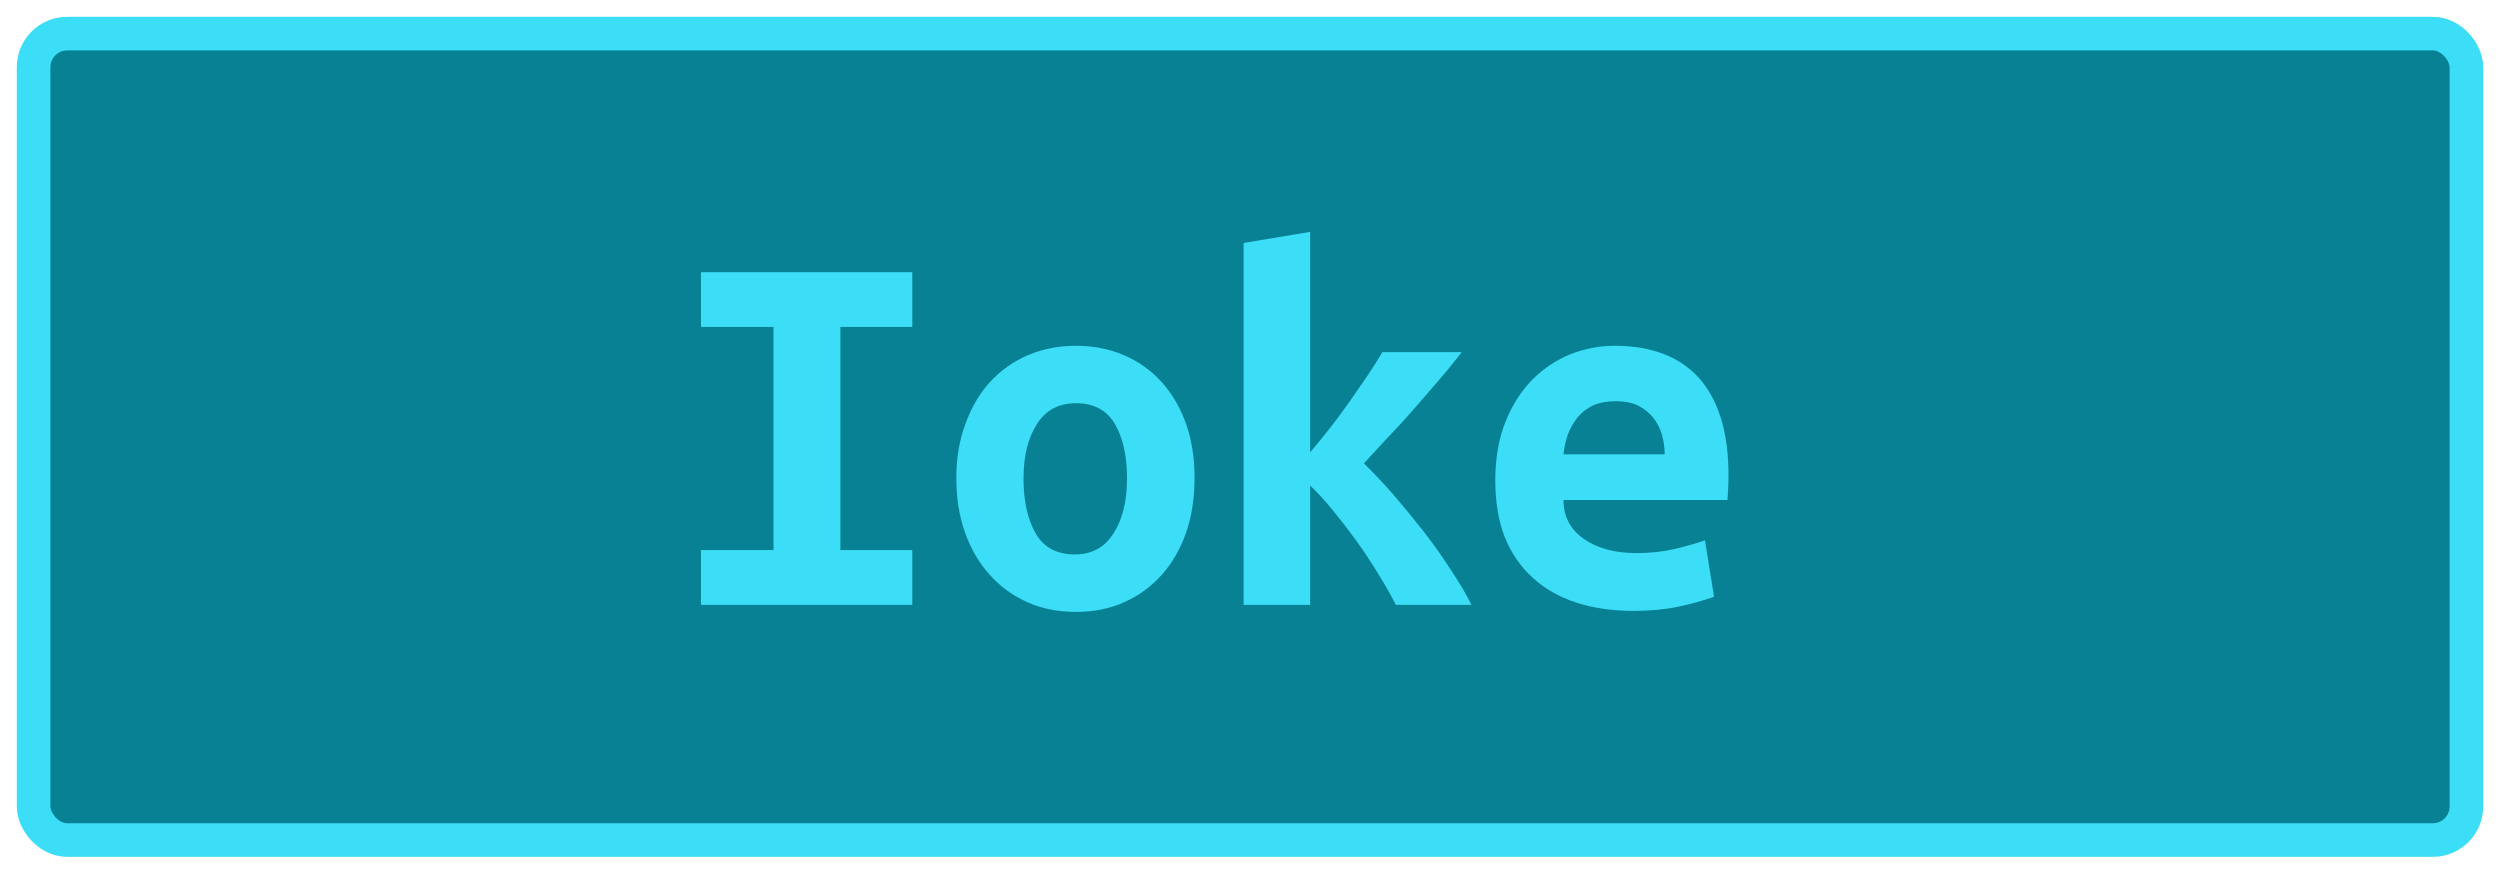 <?xml version="1.0" encoding="UTF-8"?>
<svg height="26" width="74.4" version="1.1" xmlns="http://www.w3.org/2000/svg"><!--Created by Josélio de S. C. Júnior - 2021 - https://github.com/joseliojunior -->
    <rect
        height="24"
        width="72.4"
        rx="1"
        ry="1"
        x="1" y="1"
        fill="#078193"
        stroke="#3cddf6"
        stroke-width="1" />
    <g transform="translate(0, 8)">
        <path fill="#3cddf6" d="M27.15 10L20.86 10L20.86 8.37L23.02 8.37L23.02 1.73L20.86 1.73L20.86 0.10L27.15 0.10L27.15 1.73L25.01 1.73L25.01 8.37L27.15 8.37L27.15 10ZM35.55 6.22L35.55 6.22Q35.55 7.12 35.30 7.85Q35.04 8.58 34.58 9.10Q34.11 9.63 33.46 9.92Q32.82 10.21 32.02 10.21L32.02 10.21Q31.22 10.21 30.57 9.92Q29.92 9.63 29.45 9.10Q28.98 8.58 28.72 7.85Q28.46 7.12 28.46 6.22L28.46 6.22Q28.46 5.34 28.73 4.62Q28.99 3.89 29.46 3.37Q29.94 2.85 30.59 2.57Q31.25 2.29 32.02 2.29L32.02 2.29Q32.80 2.29 33.45 2.57Q34.10 2.85 34.57 3.37Q35.04 3.89 35.30 4.62Q35.55 5.34 35.55 6.22ZM30.46 6.24L30.46 6.24Q30.46 7.25 30.82 7.87Q31.18 8.50 31.98 8.50L31.98 8.50Q32.75 8.50 33.14 7.87Q33.54 7.25 33.54 6.24L33.54 6.24Q33.54 5.23 33.18 4.62Q32.82 4 32.02 4L32.02 4Q31.25 4 30.86 4.62Q30.46 5.23 30.46 6.24ZM38.99-1.10L38.99 5.46Q39.28 5.12 39.58 4.74Q39.87 4.37 40.15 3.97Q40.43 3.57 40.69 3.19Q40.94 2.82 41.14 2.48L41.14 2.48L43.50 2.48Q43.22 2.85 42.85 3.28Q42.48 3.71 42.09 4.16Q41.70 4.61 41.30 5.02Q40.91 5.44 40.59 5.79L40.59 5.79Q40.99 6.18 41.46 6.71Q41.92 7.25 42.37 7.82Q42.82 8.40 43.19 8.98Q43.57 9.55 43.79 10L43.79 10L41.54 10Q41.34 9.60 41.03 9.10Q40.72 8.59 40.37 8.10Q40.02 7.62 39.66 7.18Q39.30 6.74 38.99 6.45L38.99 6.45L38.99 10L37.01 10L37.01-0.77L38.99-1.10ZM44.50 6.30L44.50 6.30Q44.50 5.31 44.80 4.56Q45.10 3.81 45.60 3.30Q46.10 2.80 46.74 2.54Q47.38 2.29 48.05 2.29L48.05 2.29Q49.71 2.29 50.58 3.27Q51.44 4.26 51.44 6.14L51.44 6.14Q51.44 6.34 51.43 6.54Q51.42 6.75 51.41 6.88L51.41 6.88L46.53 6.88Q46.53 7.62 47.14 8.04Q47.74 8.46 48.70 8.46L48.70 8.46Q49.30 8.46 49.83 8.34Q50.37 8.21 50.74 8.08L50.74 8.08L51.01 9.76Q50.50 9.94 49.92 10.06Q49.34 10.18 48.62 10.18L48.62 10.18Q47.66 10.18 46.90 9.93Q46.14 9.68 45.61 9.19Q45.07 8.70 44.78 7.98Q44.50 7.26 44.50 6.30ZM46.53 5.52L49.54 5.52Q49.54 5.22 49.46 4.94Q49.38 4.66 49.20 4.43Q49.02 4.21 48.75 4.07Q48.48 3.94 48.08 3.94L48.08 3.94Q47.70 3.94 47.42 4.06Q47.14 4.19 46.95 4.42Q46.77 4.64 46.66 4.93Q46.56 5.22 46.53 5.52L46.53 5.52Z"/>
    </g>
</svg>